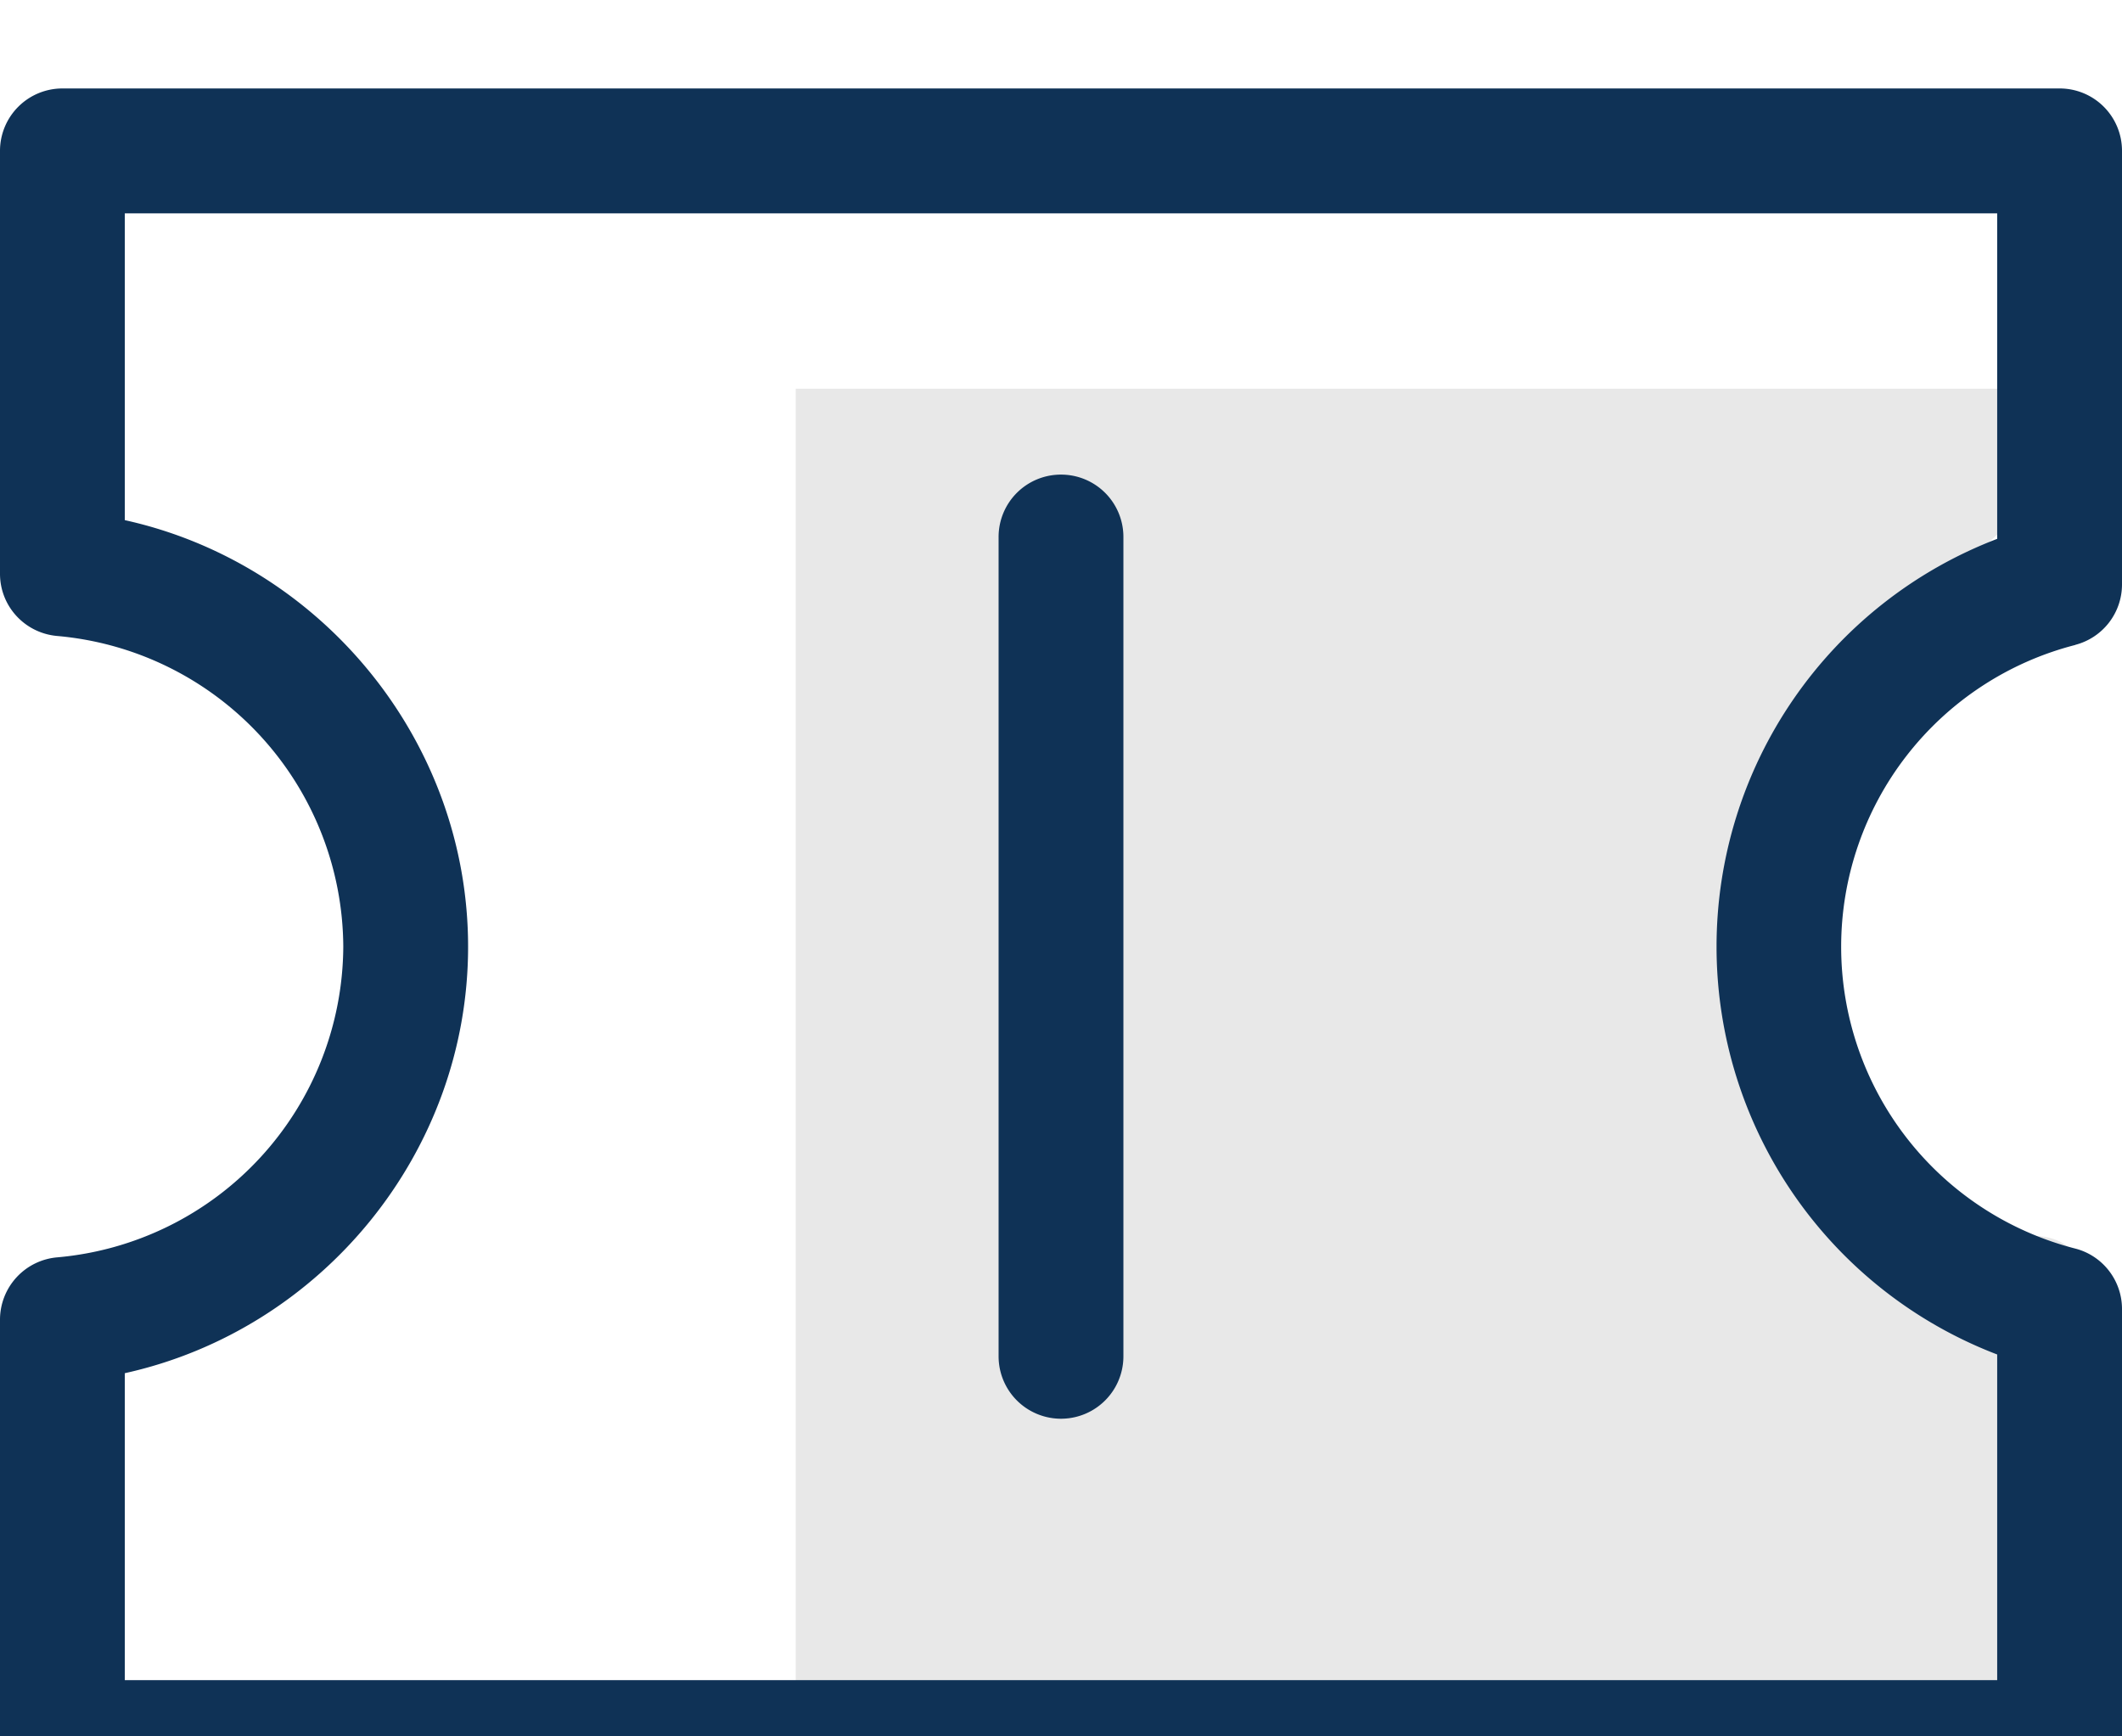 <svg width="22" height="18" xmlns="http://www.w3.org/2000/svg"><defs><filter x="-8.3%" y="-16.2%" width="116.6%" height="133.5%" filterUnits="objectBoundingBox" id="a"><feMorphology radius="1" operator="dilate" in="SourceAlpha" result="shadowSpreadOuter1"/><feOffset dy="1" in="shadowSpreadOuter1" result="shadowOffsetOuter1"/><feGaussianBlur stdDeviation="5" in="shadowOffsetOuter1" result="shadowBlurOuter1"/><feColorMatrix values="0 0 0 0 0.829 0 0 0 0 0.829 0 0 0 0 0.829 0 0 0 0.305 0" in="shadowBlurOuter1" result="shadowMatrixOuter1"/><feMerge><feMergeNode in="shadowMatrixOuter1"/><feMergeNode in="SourceGraphic"/></feMerge></filter></defs><g filter="url(#a)" transform="translate(-190 -32)" fill="none" fill-rule="evenodd"><path d="M198.25 35.03h12.833c.215.485.215.855 0 1.112-.807.965-2.422 1.9-2.634 2.585-.557 1.802 1.158 5.085 2.634 5.085.957 0 .957 1.746 0 5.238H198.25V35.03z" fill="#E8E8E8"/><path d="M210.706 45.04v3.377h-19.412v-3.182c2.038-.45 3.559-2.287 3.559-4.421 0-2.134-1.521-3.972-3.559-4.422v-3.18h19.412v3.374a4.526 4.526 0 000 8.455m.809-7.356a.647.647 0 00.485-.627v-4.494a.646.646 0 00-.647-.647h-20.706a.647.647 0 00-.647.647v4.384c0 .337.258.616.595.645a3.25 3.25 0 012.964 3.221 3.25 3.25 0 01-2.964 3.22.649.649 0 00-.595.646v4.384c0 .357.29.647.647.647h20.706c.358 0 .647-.29.647-.647v-4.495c0-.295-.2-.553-.485-.626a3.23 3.23 0 010-6.257" fill="#0F3256"/><path d="M201 35.92a.646.646 0 00-.647.647v8.493a.647.647 0 101.294 0v-8.493a.646.646 0 00-.647-.647" fill="#0F3256"/></g></svg>
